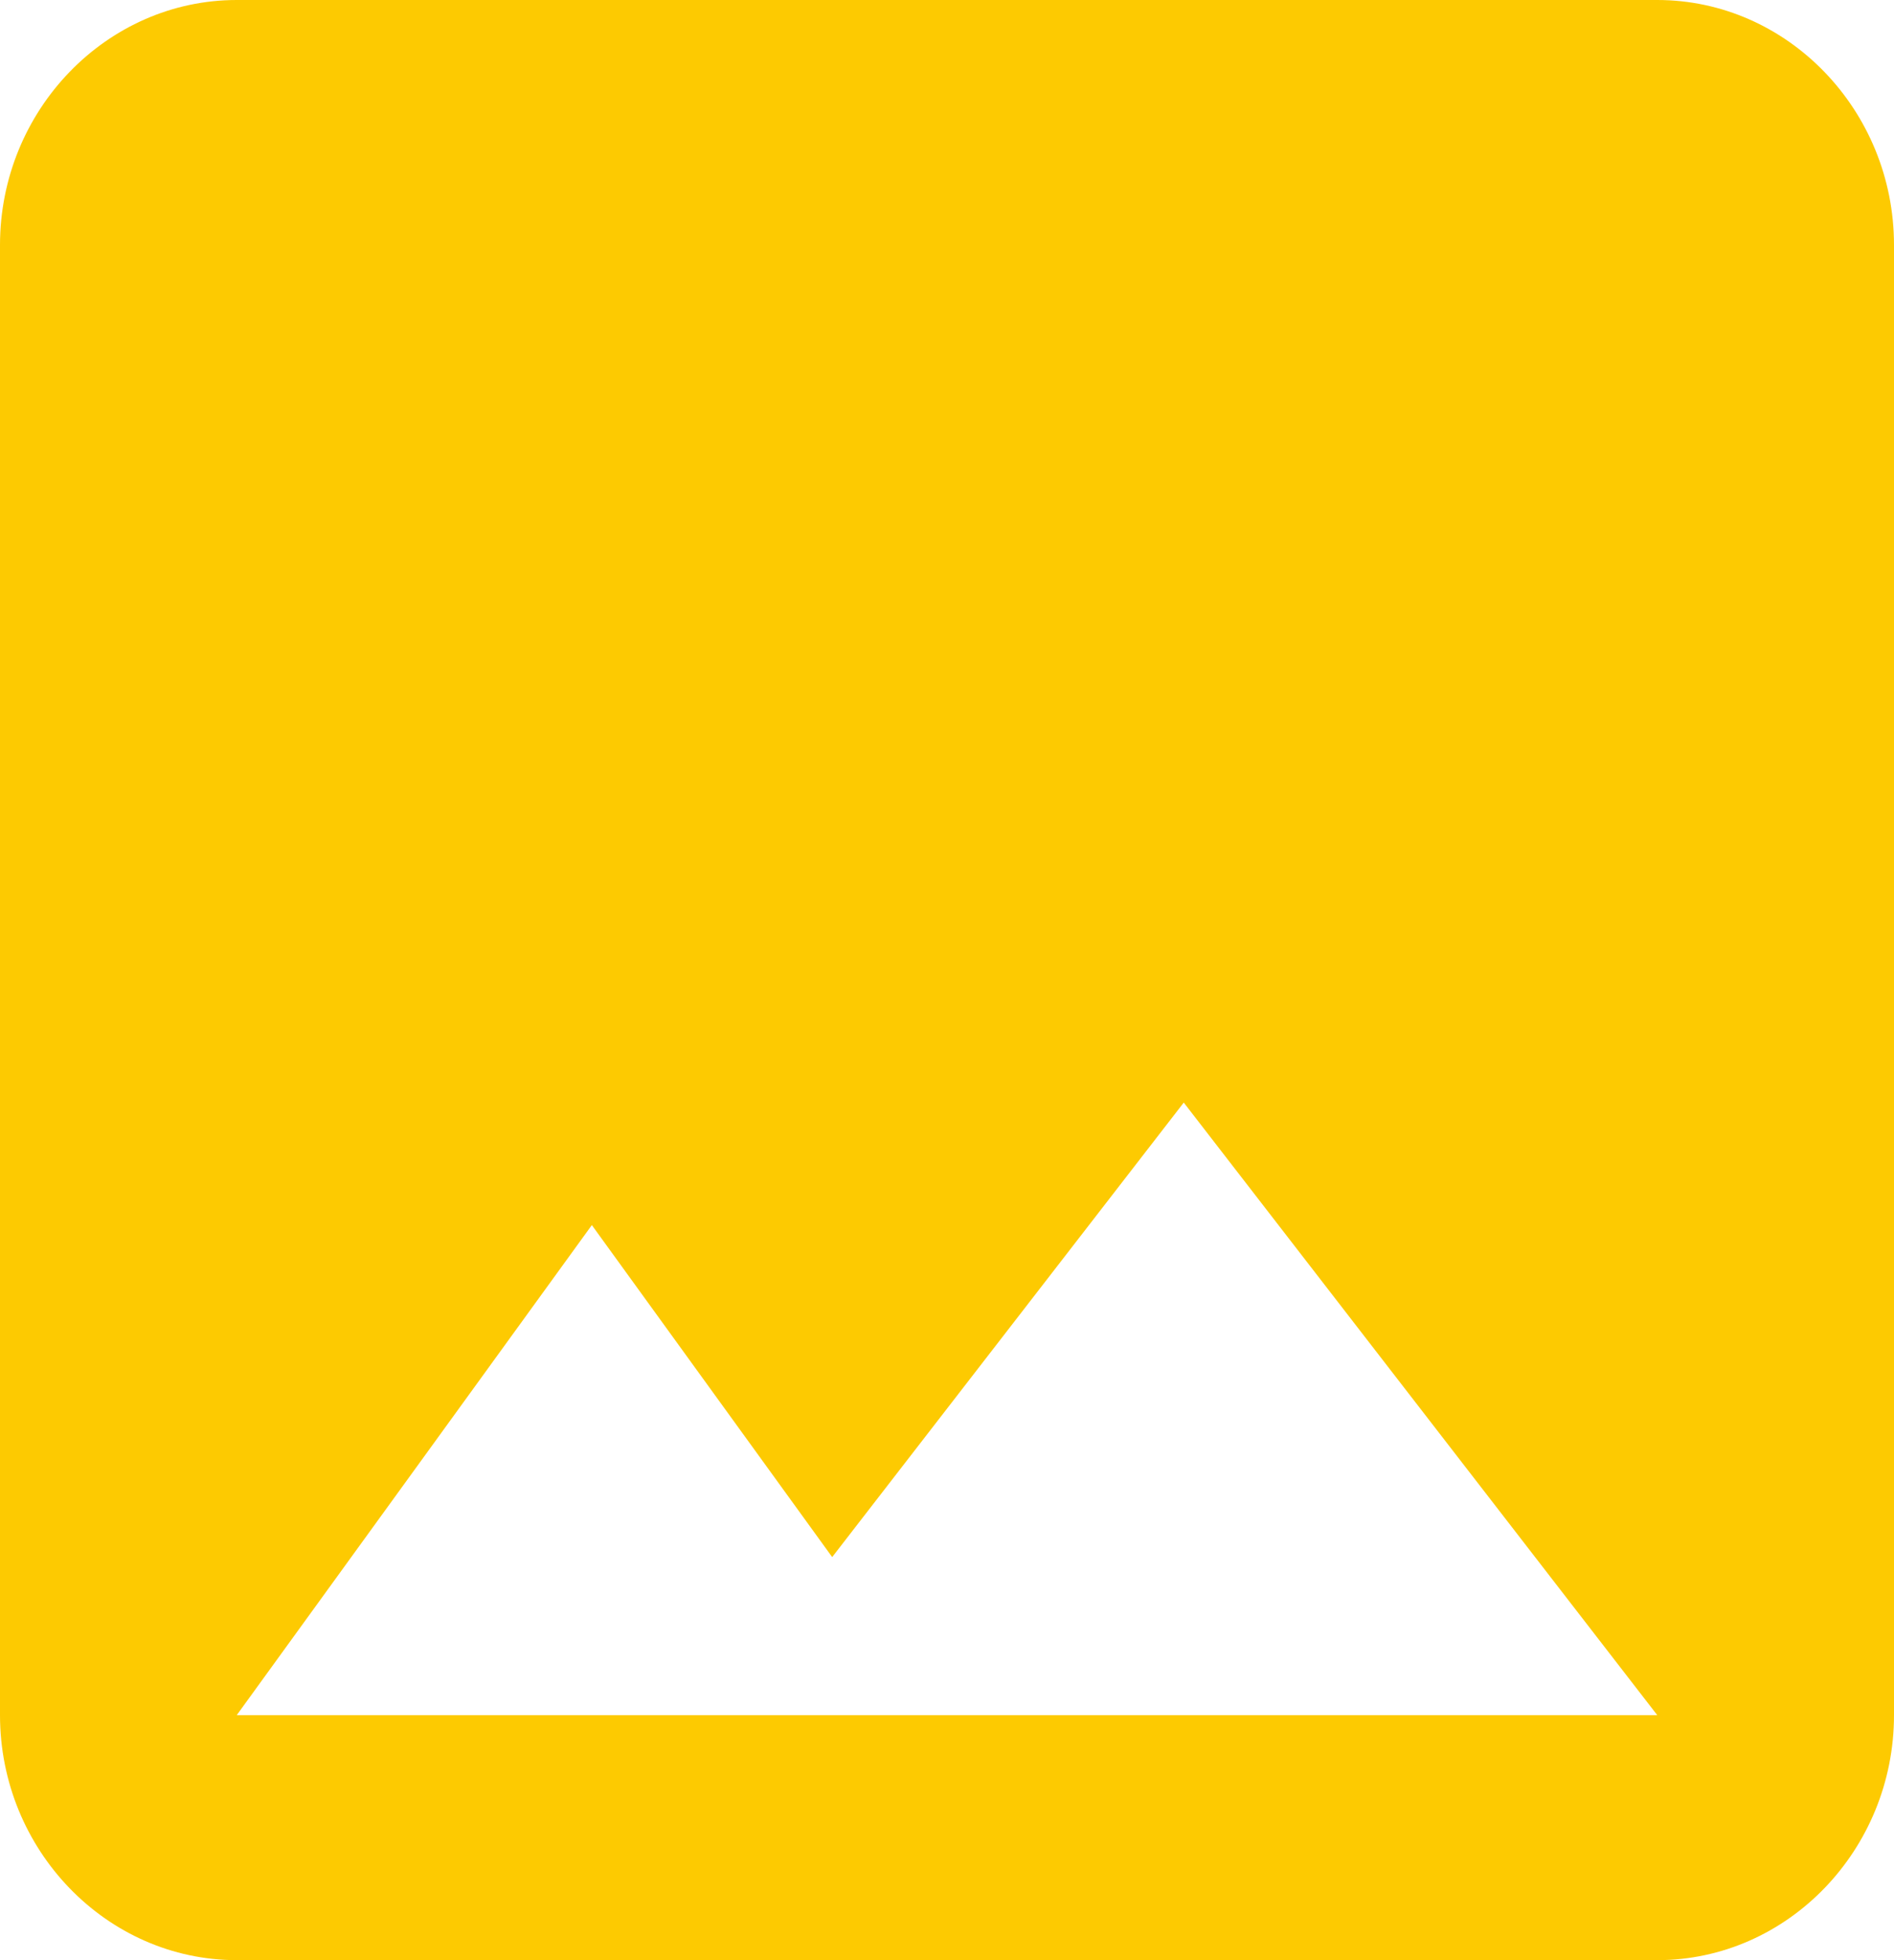 <svg width="29" height="30" viewBox="0 0 29 30" fill="none" xmlns="http://www.w3.org/2000/svg">
<path d="M29 26.25V3.75C29 1.688 27.369 0 25.375 0H3.625C1.631 0 0 1.688 0 3.75V26.25C0 28.312 1.631 30 3.625 30H25.375C27.369 30 29 28.312 29 26.25ZM9.062 18.75L12.742 23.831L18.125 16.875L25.375 26.25H3.625L9.062 18.75Z" fill="#FDCA01"/>
</svg>
